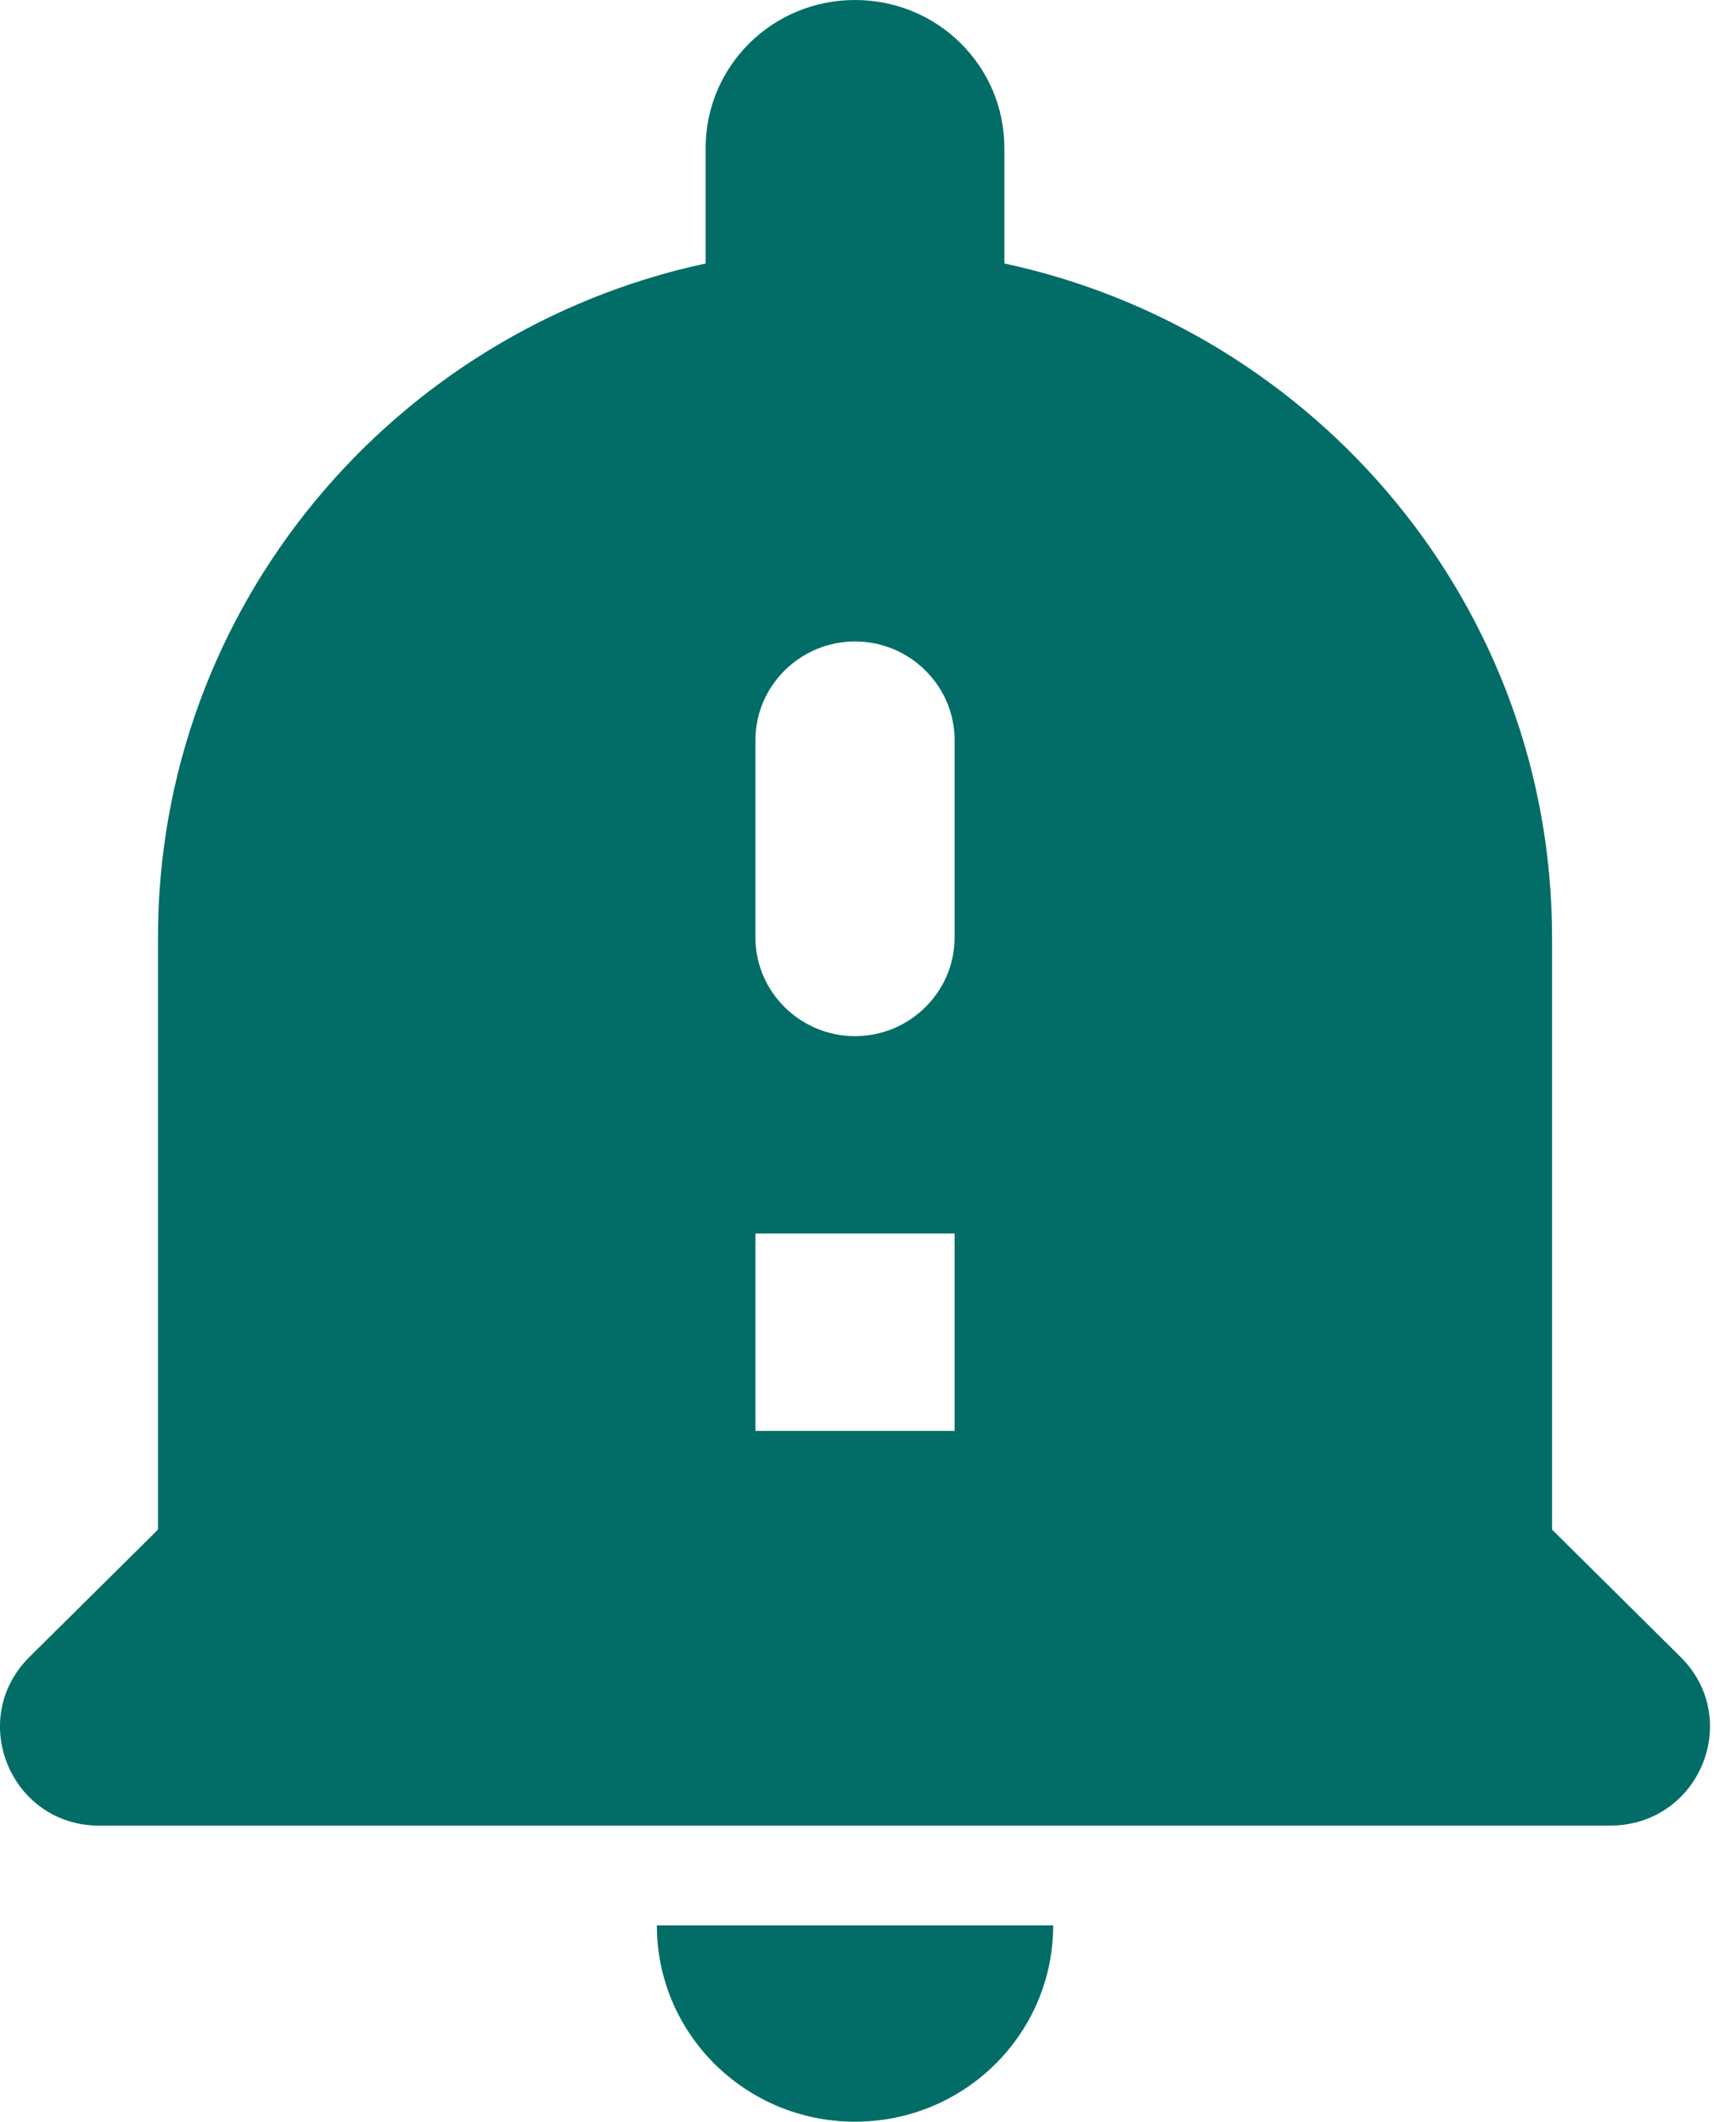 <svg width="27" height="33" viewBox="0 0 27 33" fill="none" xmlns="http://www.w3.org/2000/svg">
<path fill-rule="evenodd" clip-rule="evenodd" d="M24.139 23.791L26.137 25.771C27.113 26.738 26.431 28.395 25.038 28.395H1.543C0.165 28.395 -0.517 26.738 0.459 25.771L2.457 23.791V14.581C2.457 9.44 6.112 5.142 10.975 4.098V2.302C10.975 1.028 12.013 0 13.298 0C14.584 0 15.621 1.028 15.621 2.302V4.098C20.484 5.142 24.139 9.44 24.139 14.581V23.791ZM16.38 29.946C16.38 31.634 15.002 33 13.298 33C11.595 33 10.216 31.634 10.216 29.946H16.38ZM14.847 19.186V22.256H11.749V19.186H14.847ZM13.298 16.116C14.15 16.116 14.847 15.426 14.847 14.581V11.512C14.847 10.667 14.15 9.977 13.298 9.977C12.446 9.977 11.749 10.667 11.749 11.512V14.581C11.749 15.426 12.446 16.116 13.298 16.116Z" fill="#016D66"/>
</svg>
